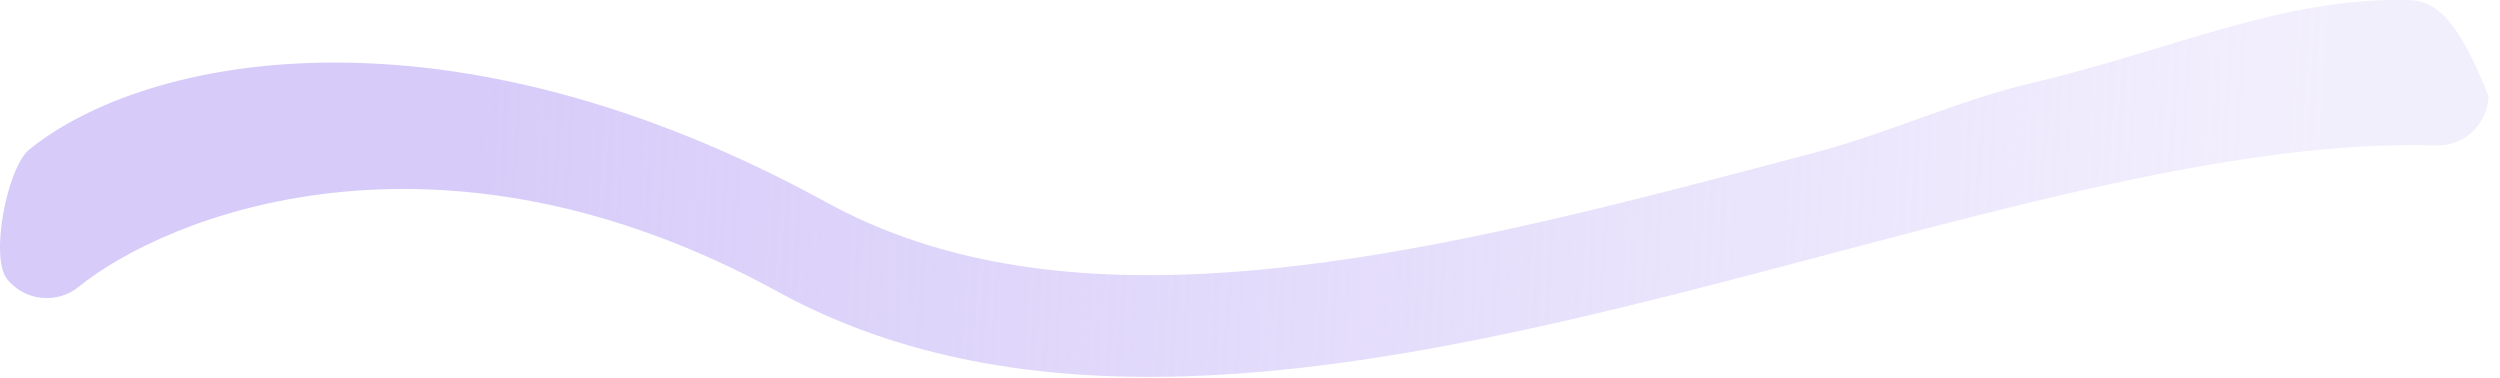 <svg width="172" height="26" viewBox="0 0 172 26" fill="none" xmlns="http://www.w3.org/2000/svg">
<path fill-rule="evenodd" clip-rule="evenodd" d="M111.538 21.161C91.501 26.014 70.351 29.302 53.531 20.078C30.074 7.214 11.401 14.885 5.416 19.73C3.914 20.946 1.71 20.714 0.494 19.211C-0.723 17.709 0.509 11.505 2.012 10.289C10.028 3.8 30.754 -0.396 56.897 13.94C71.077 21.716 89.677 19.254 109.89 14.357C114.551 13.228 119.229 11.99 123.91 10.751C124.239 10.665 124.567 10.578 124.895 10.491C129.889 9.17 134.884 6.856 139.775 5.711C149.519 3.428 157.099 -0.254 165.82 0.011C167.752 0.069 169.271 1.683 171.212 6.615C171.154 8.547 169.54 10.066 167.608 10.008C159.829 9.772 150.972 11.277 141.372 13.526C136.591 14.646 131.687 15.935 126.685 17.258C126.353 17.346 126.019 17.434 125.685 17.523C121.02 18.757 116.274 20.014 111.538 21.161Z" fill="url(#paint0_linear_90_449)"/>
<defs>
<linearGradient id="paint0_linear_90_449" x1="30" y1="2.30574e-05" x2="160" y2="7.5" gradientUnits="userSpaceOnUse">
<stop stop-color="#D6CBF9"/>
<stop offset="1" stop-color="#D6CBF9" stop-opacity="0.3"/>
</linearGradient>
</defs>
</svg>
